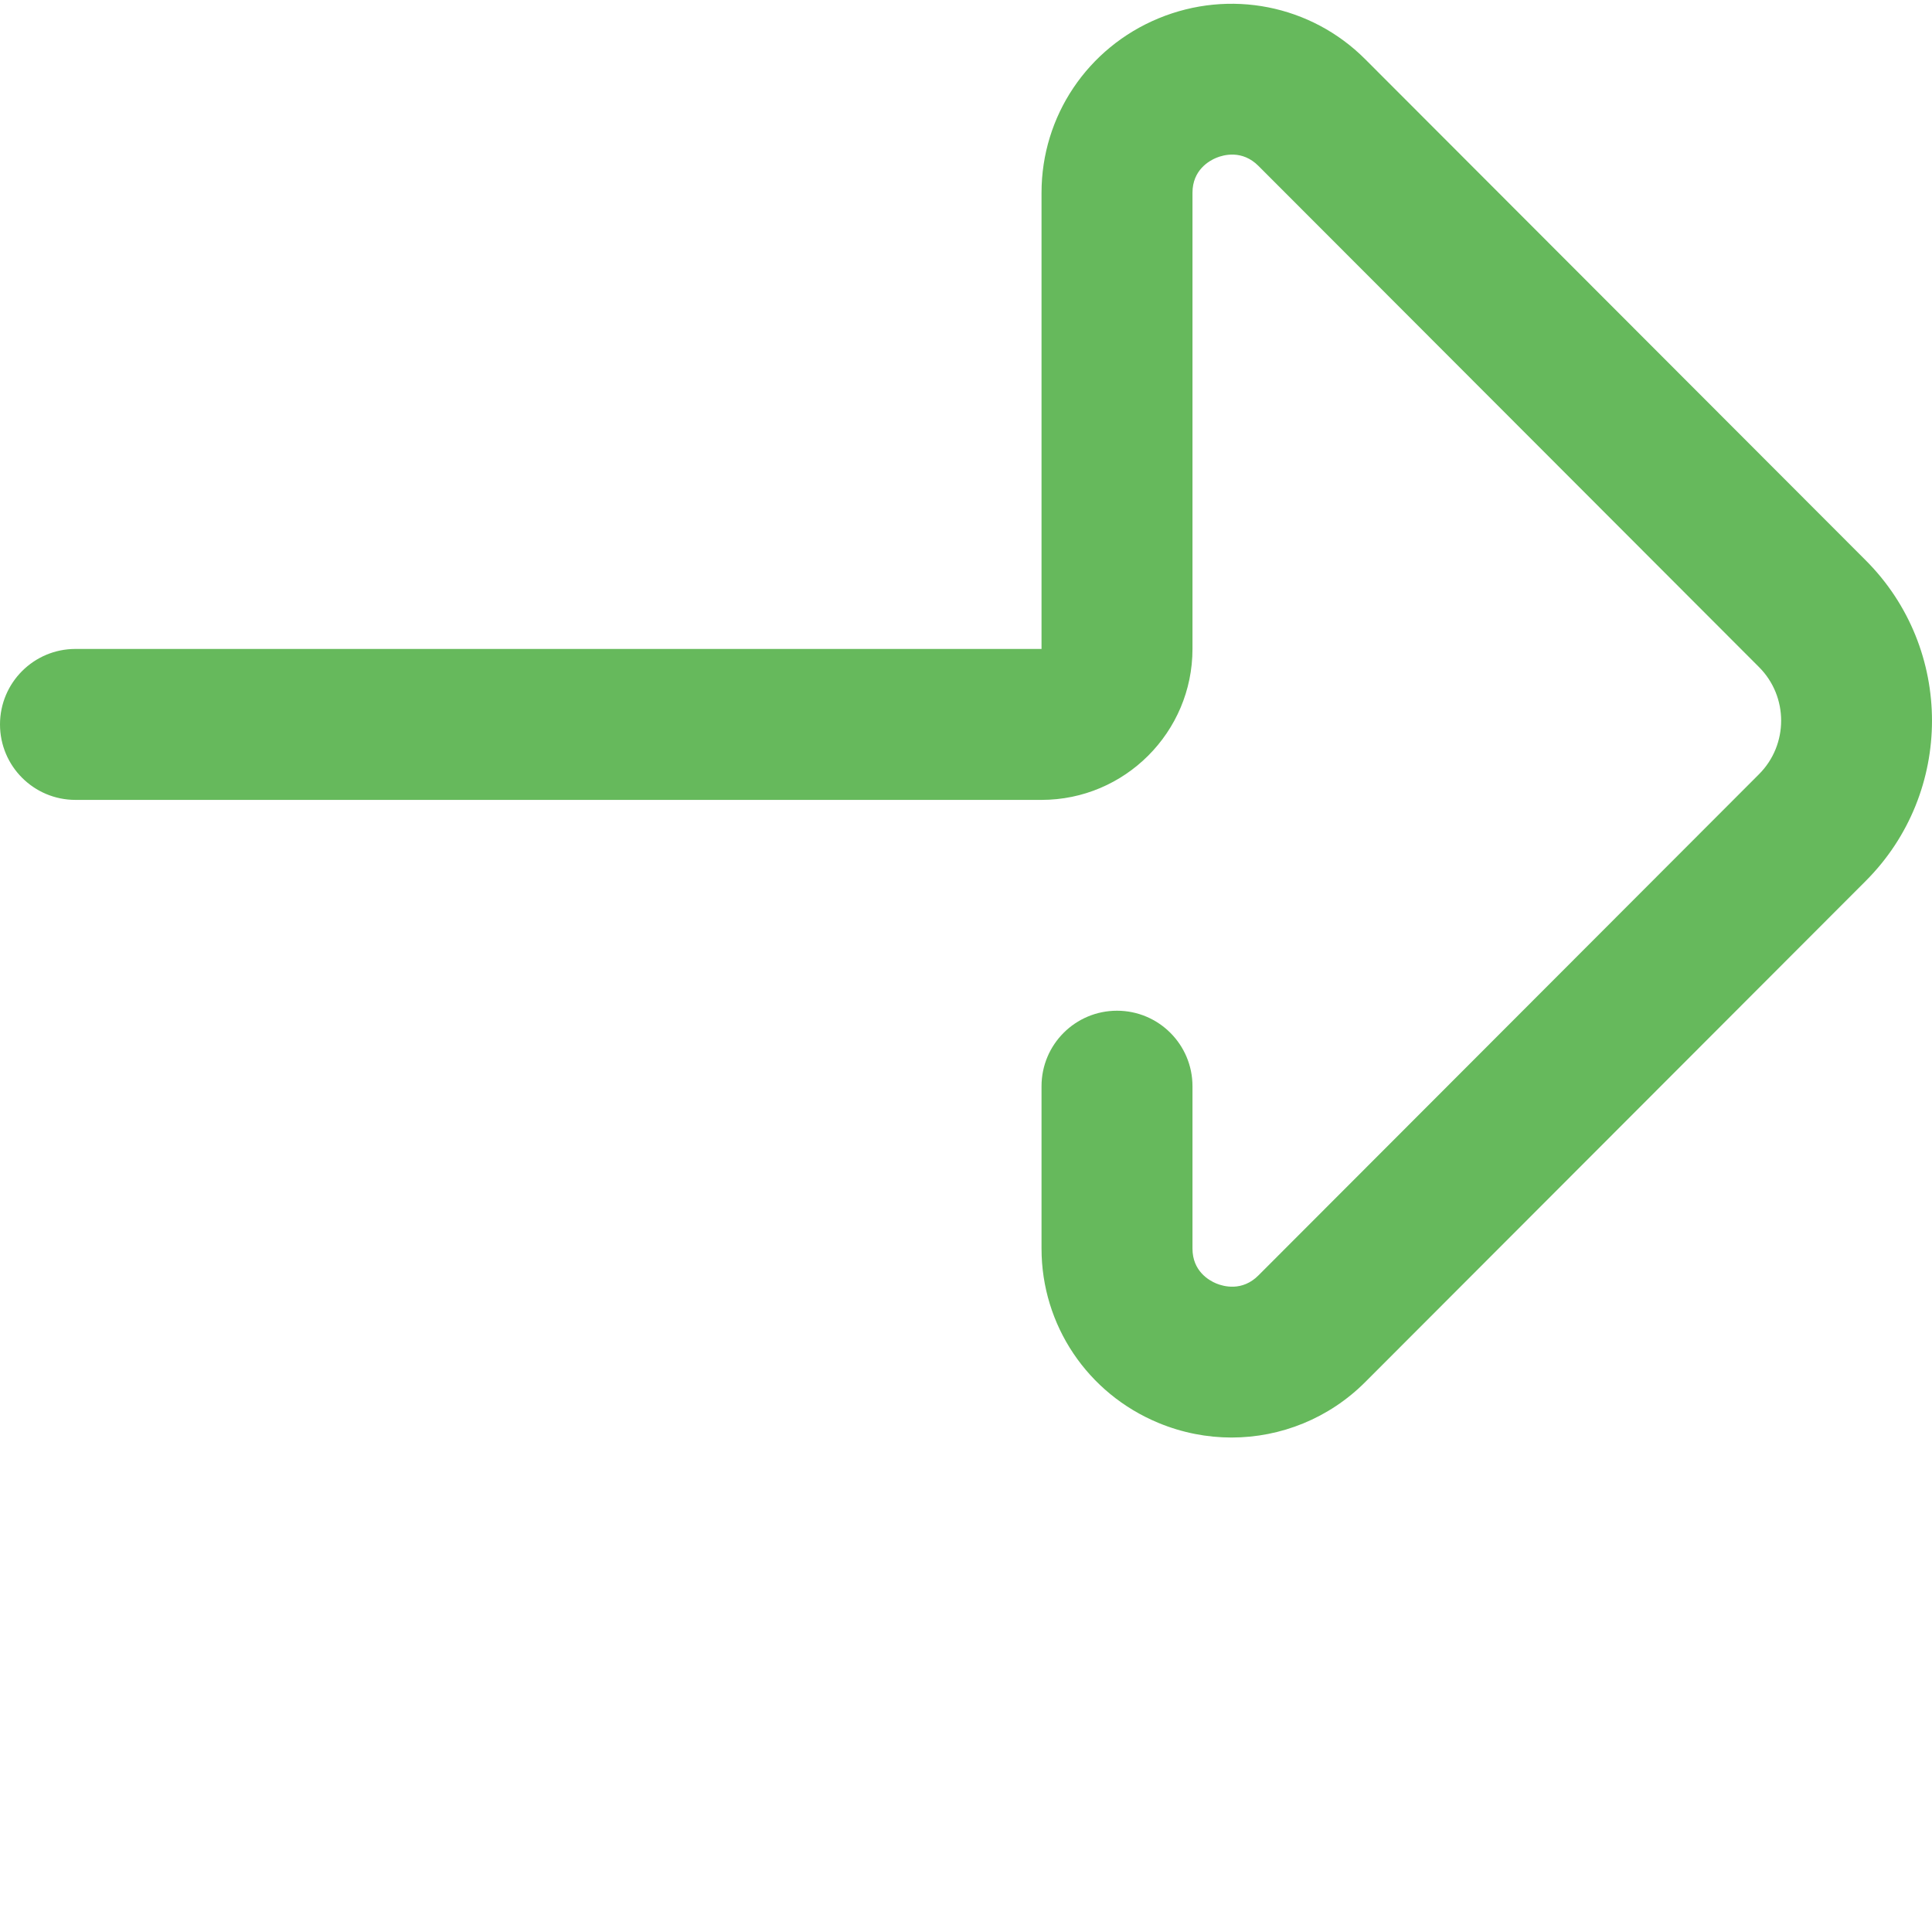 <?xml version="1.0"?>
<svg xmlns="http://www.w3.org/2000/svg" xmlns:xlink="http://www.w3.org/1999/xlink" xmlns:svgjs="http://svgjs.com/svgjs" version="1.1" width="55px" height="55px" x="0" y="0" viewBox="0 0 512 511" style="enable-background:new 0 0 512 512" xml:space="preserve" class=""><g><path xmlns="http://www.w3.org/2000/svg" d="m326.391 380.461c-6.508 0-13.086-1.266-19.375-3.871-18.832-7.793-31-25.93-31-46.203v-43.031c0-11.047 8.953-20.004 20-20.004s20.004 8.957 20.004 20.004v43.031c0 5.992 4.402 8.457 6.293 9.242 1.926.797 6.871 2.184 11.184-2.133l132.664-132.828c7.816-7.824 7.816-20.555 0-28.379l-132.664-132.824c-4.312-4.316-9.258-2.934-11.18-2.137-1.895.785-6.297 3.254-6.297 9.246v120.902c0 22.059-17.945 40.004-40.004 40.004h-256.016c-11.047 0-20-8.953-20-20s8.953-20.004 20-20.004h256.016v-120.902c0-20.273 12.168-38.414 31-46.207 18.898-7.82 40.402-3.57 54.781 10.828l132.664 132.824c23.383 23.414 23.383 61.508 0 84.922l-132.664 132.824c-9.594 9.605-22.359 14.691-35.406 14.695zm0 0" fill="#66b95c" data-original="#000000" style="" class=""/></g></svg>
